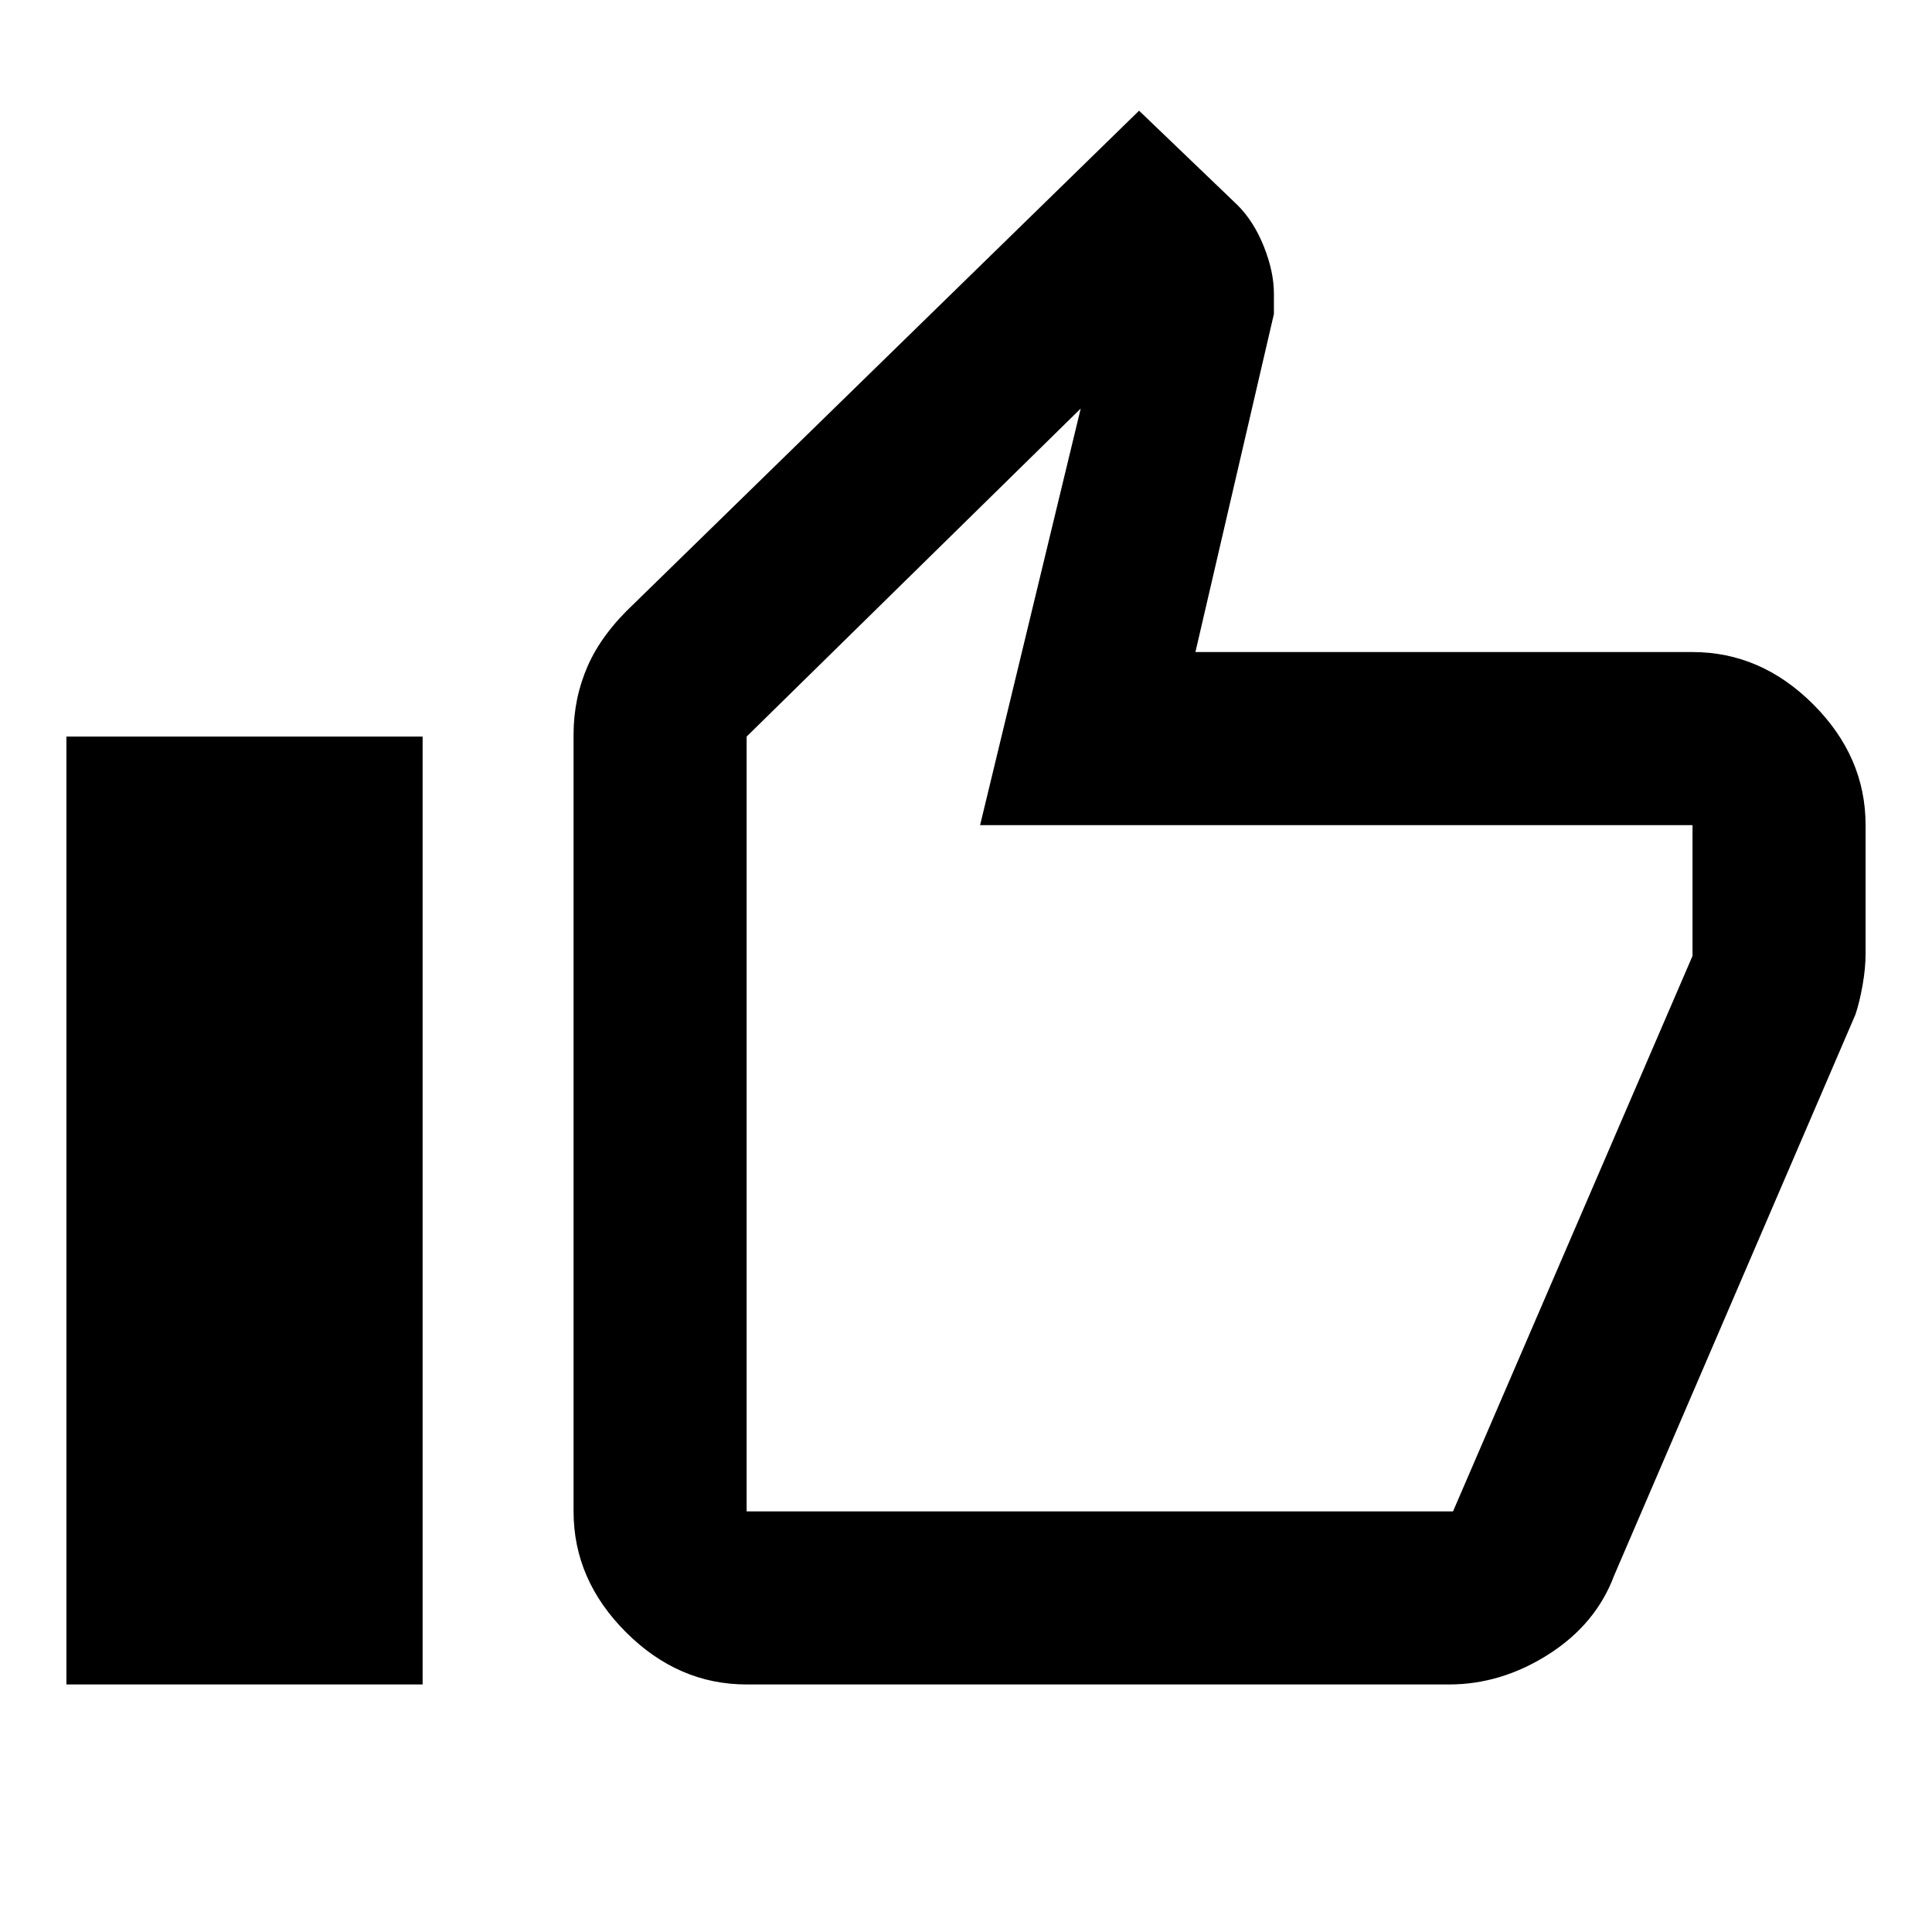 <svg xmlns="http://www.w3.org/2000/svg" height="24" width="24"><path d="M9.275 20.925Q8.425 20.925 7.775 20.275Q7.125 19.625 7.125 18.775V9.125Q7.125 8.675 7.3 8.275Q7.475 7.875 7.875 7.5L14.15 1.375L15.375 2.55Q15.575 2.75 15.7 3.062Q15.825 3.375 15.825 3.65V3.9L14.85 8.1H21.025Q21.875 8.1 22.525 8.75Q23.175 9.4 23.175 10.25V11.85Q23.175 12.025 23.138 12.237Q23.1 12.45 23.05 12.6L20.05 19.575Q19.825 20.175 19.238 20.55Q18.65 20.925 18 20.925ZM9.275 18.775H18.05Q18.05 18.775 18.05 18.775Q18.05 18.775 18.05 18.775L21.025 11.875V10.25Q21.025 10.25 21.025 10.25Q21.025 10.25 21.025 10.25H12.175L13.425 5.075L9.275 9.15V18.775Q9.275 18.775 9.275 18.775Q9.275 18.775 9.275 18.775ZM0.825 20.925H5.25V9.15H0.825ZM9.275 18.775Q9.275 18.775 9.275 18.775Q9.275 18.775 9.275 18.775V9.15V10.25Q9.275 10.25 9.275 10.25Q9.275 10.25 9.275 10.25V11.875V18.775Q9.275 18.775 9.275 18.775Q9.275 18.775 9.275 18.775Z"/></svg>